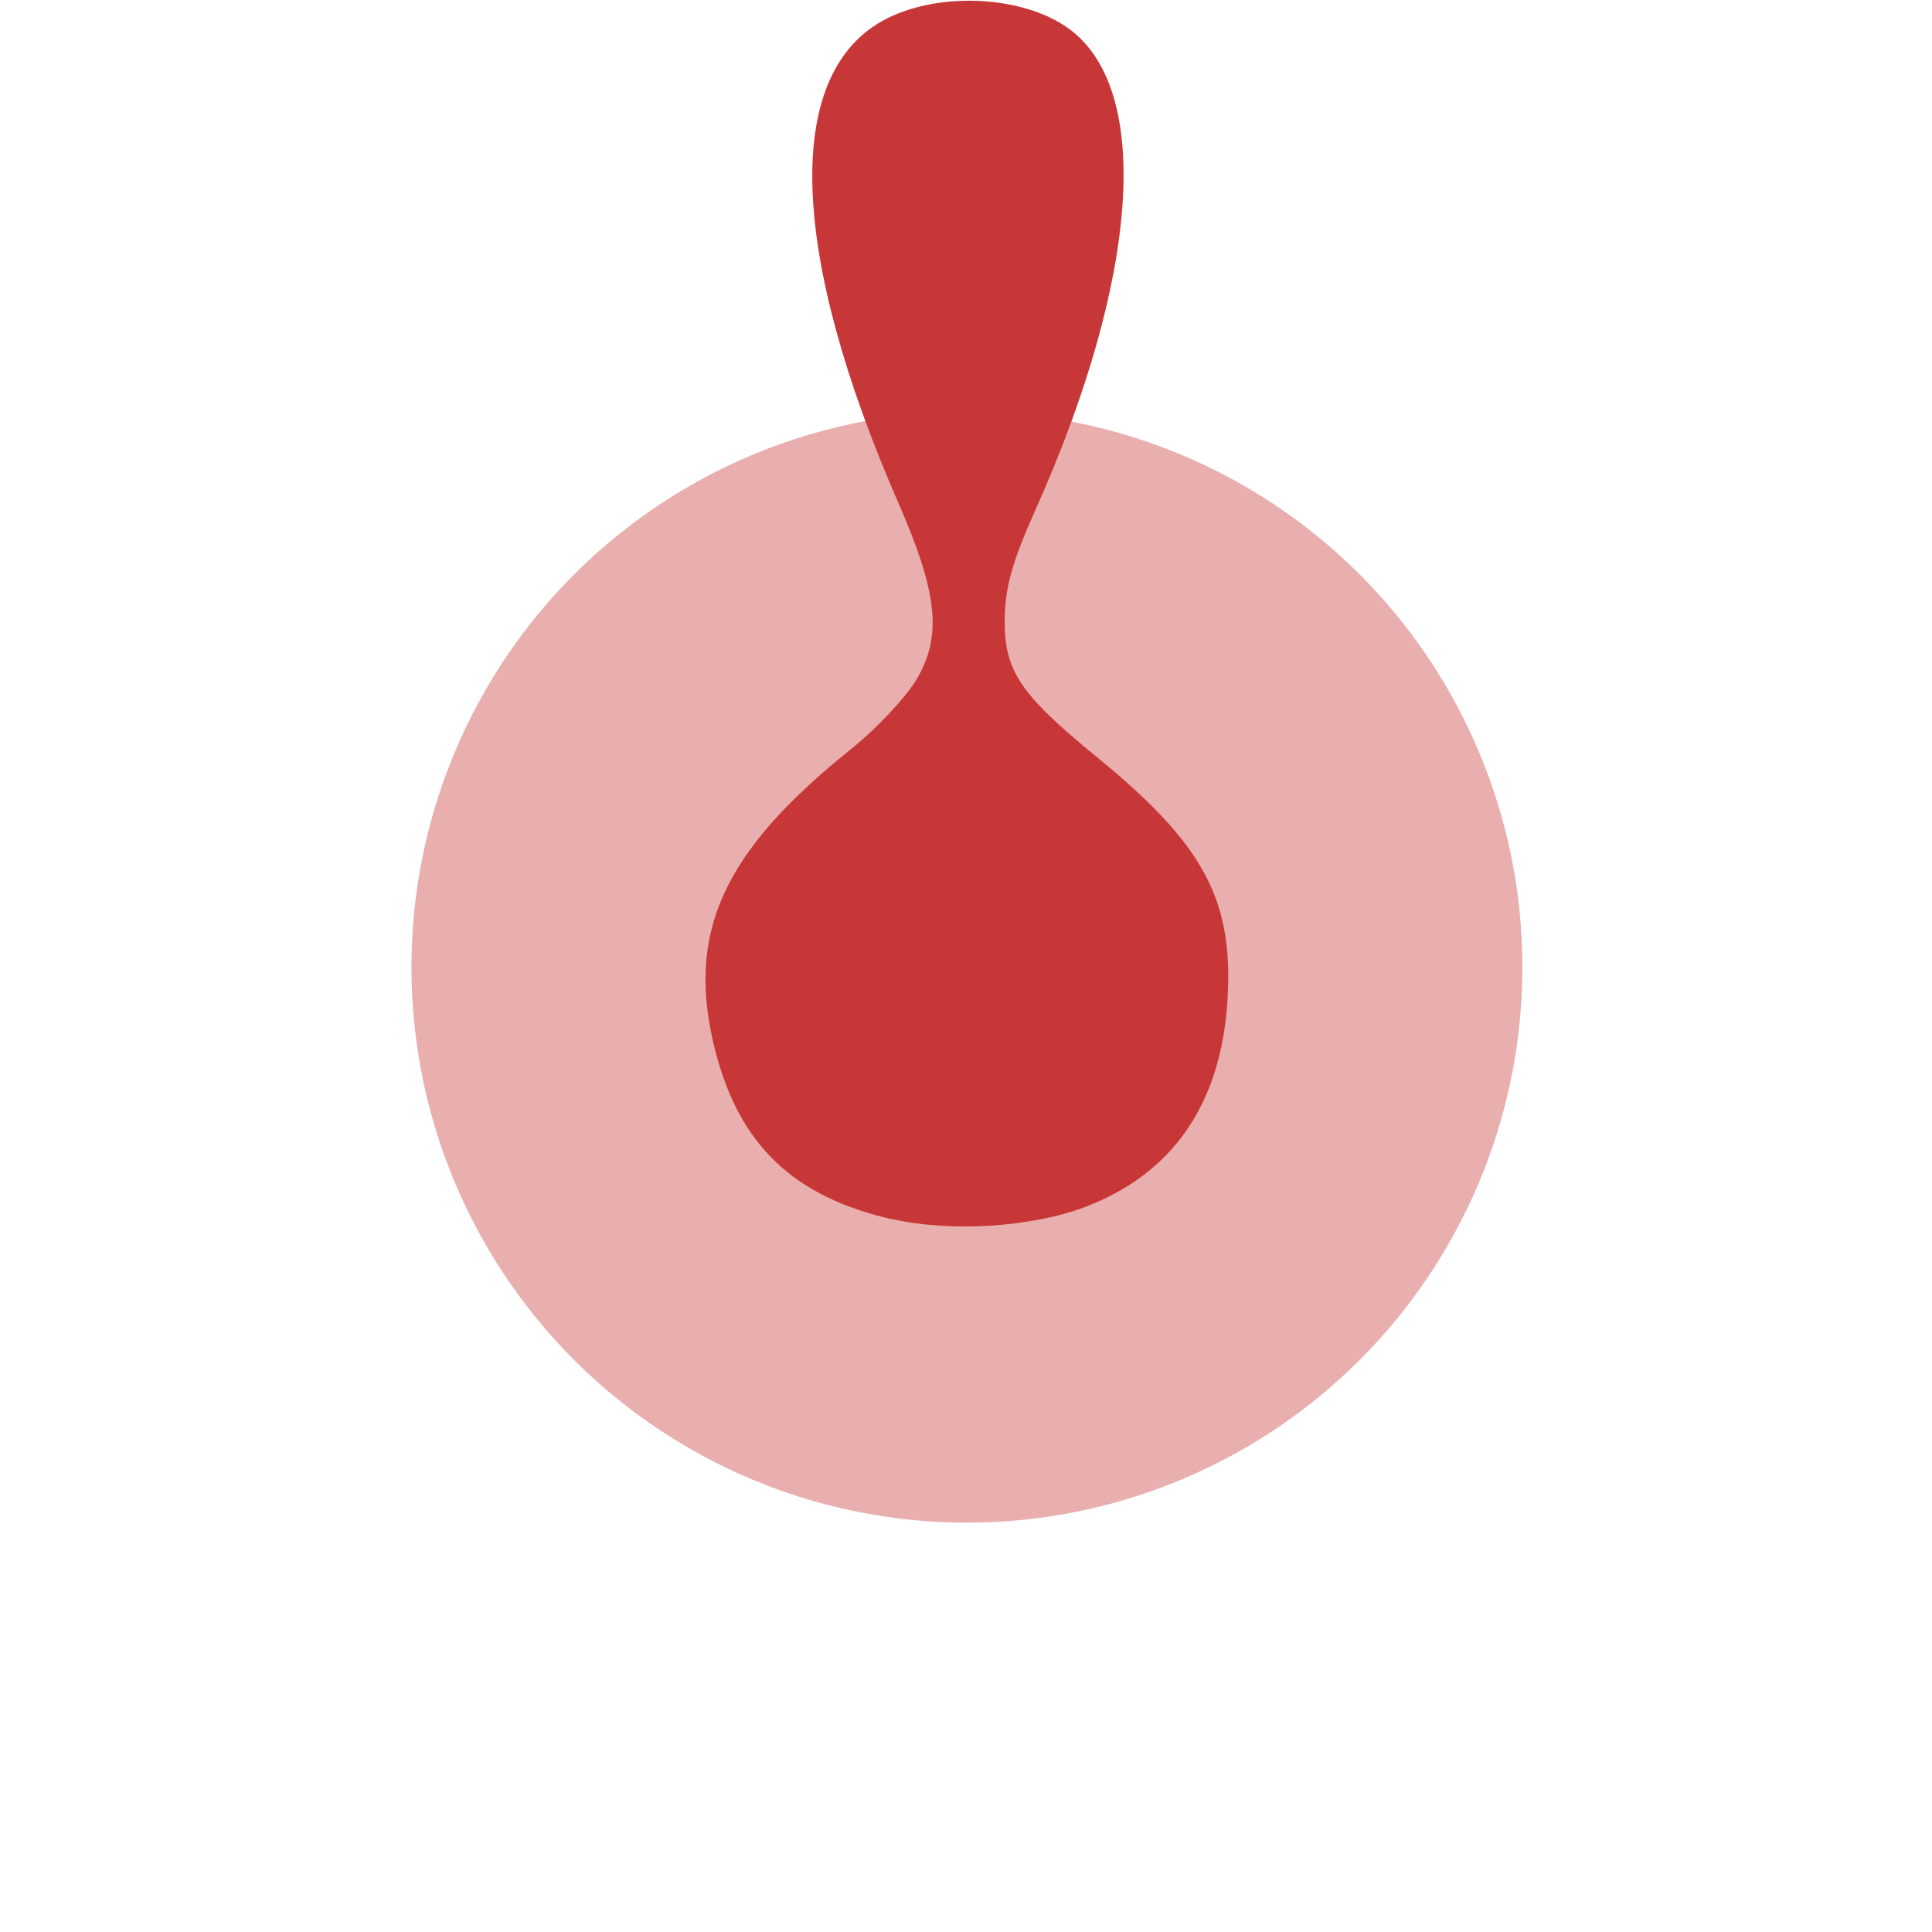 <?xml version="1.0" encoding="UTF-8" standalone="no"?>
<!-- Created with Inkscape (http://www.inkscape.org/) -->

<svg
   width="13.719mm"
   height="13.719mm"
   viewBox="0 0 13.719 13.719"
   version="1.1"
   id="svg268184"
   inkscape:version="1.2-dev (ac43753, 2021-08-09)"
   sodipodi:docname="MediumBigBlobKnob.svg"
   xmlns:inkscape="http://www.inkscape.org/namespaces/inkscape"
   xmlns:sodipodi="http://sodipodi.sourceforge.net/DTD/sodipodi-0.dtd"
   xmlns="http://www.w3.org/2000/svg"
   xmlns:svg="http://www.w3.org/2000/svg">
  <sodipodi:namedview
     id="namedview268186"
     pagecolor="#505050"
     bordercolor="#ffffff"
     borderopacity="1"
     inkscape:pageshadow="0"
     inkscape:pageopacity="0"
     inkscape:pagecheckerboard="1"
     inkscape:document-units="mm"
     showgrid="false"
     fit-margin-top="0"
     fit-margin-left="2.917"
     fit-margin-right="2.917"
     fit-margin-bottom="2.917"
     height="10.801mm"
     inkscape:zoom="6.2217172"
     inkscape:cx="48.057472"
     inkscape:cy="32.868739"
     inkscape:window-width="1304"
     inkscape:window-height="1041"
     inkscape:window-x="2749"
     inkscape:window-y="53"
     inkscape:window-maximized="0"
     inkscape:current-layer="layer1" />
  <defs
     id="defs268181" />
  <g
     inkscape:label="Layer 1"
     inkscape:groupmode="layer"
     id="layer1"
     transform="translate(1.779,-13.732)">
    <g
       id="g264118"
       transform="matrix(0.75,0,0,0.75,-8.248,3.938)"
       style="display:inline;mix-blend-mode:normal">
      <circle
         style="display:inline;fill:#e9afaf;fill-opacity:1;stroke-width:0.265;paint-order:markers stroke fill"
         id="circle264114"
         cx="17.78"
         cy="22.216"
         r="5.259" />
      <path
         style="fill:#c83737;fill-opacity:1;stroke:none;stroke-width:0.07;stroke-opacity:1"
         d="m 17.073,24.603 c -0.932,-0.212 -1.446,-0.701 -1.675,-1.594 -0.284,-1.109 0.063,-1.88 1.286,-2.859 0.241,-0.193 0.52,-0.491 0.621,-0.662 0.241,-0.411 0.199,-0.813 -0.173,-1.665 -1.032,-2.363 -1.088,-4.043 -0.153,-4.566 0.502,-0.28 1.314,-0.249 1.759,0.068 0.8,0.57 0.678,2.357 -0.311,4.565 -0.214,0.478 -0.284,0.724 -0.289,1.019 -0.008,0.497 0.137,0.717 0.878,1.322 1.008,0.825 1.289,1.348 1.231,2.296 -0.06,0.985 -0.52,1.649 -1.36,1.964 -0.504,0.188 -1.267,0.235 -1.814,0.11 z"
         id="path264116" />
    </g>
  </g>
</svg>
